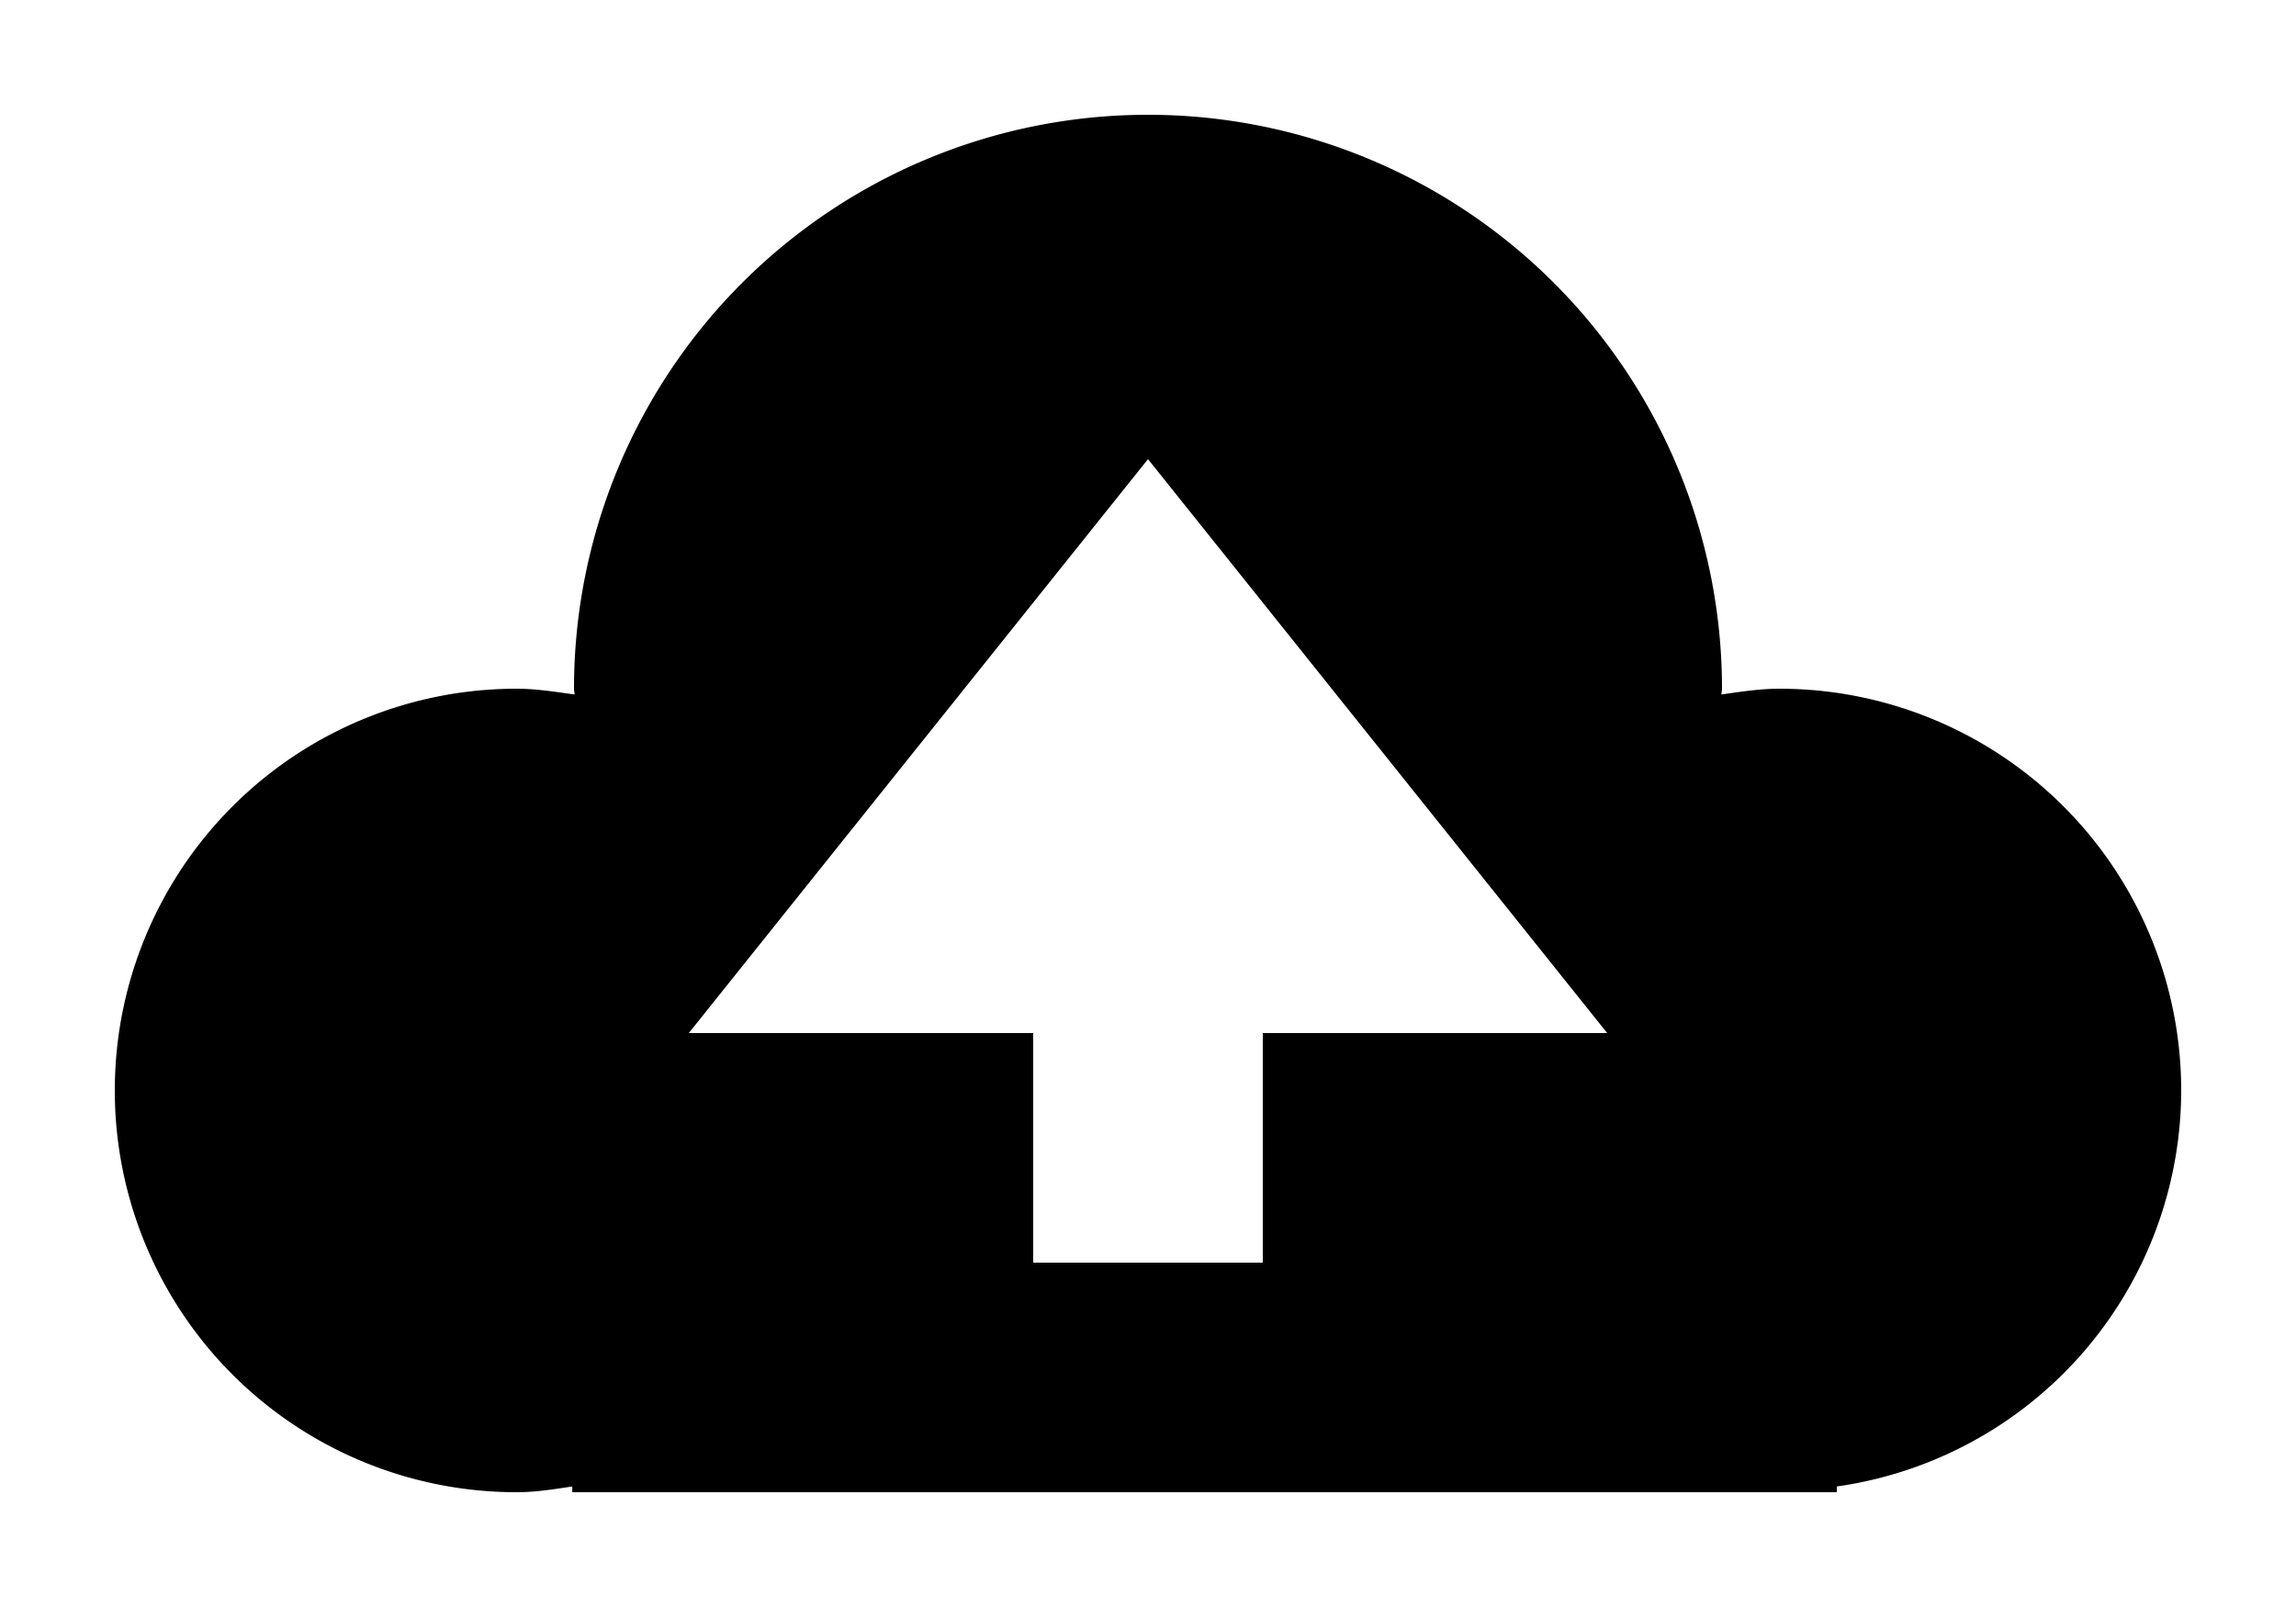 <svg xmlns="http://www.w3.org/2000/svg" viewBox="0 0 20 14">
  <path fill="currentColor" d="M15.5 6c-.173 0-.34.027-.505.05 0-.016.005-.033.005-.05A5 5 0 0 0 5 6c0 .017.005.034.005.05C4.84 6.028 4.673 6 4.5 6a3.5 3.5 0 0 0 0 7c.166 0 .325-.026.485-.05V13H16v-.05a3.49 3.49 0 0 0 3-3.45A3.5 3.5 0 0 0 15.5 6zM11 9v2H9V9H6l4-5 4 5h-3z"/>
</svg>
